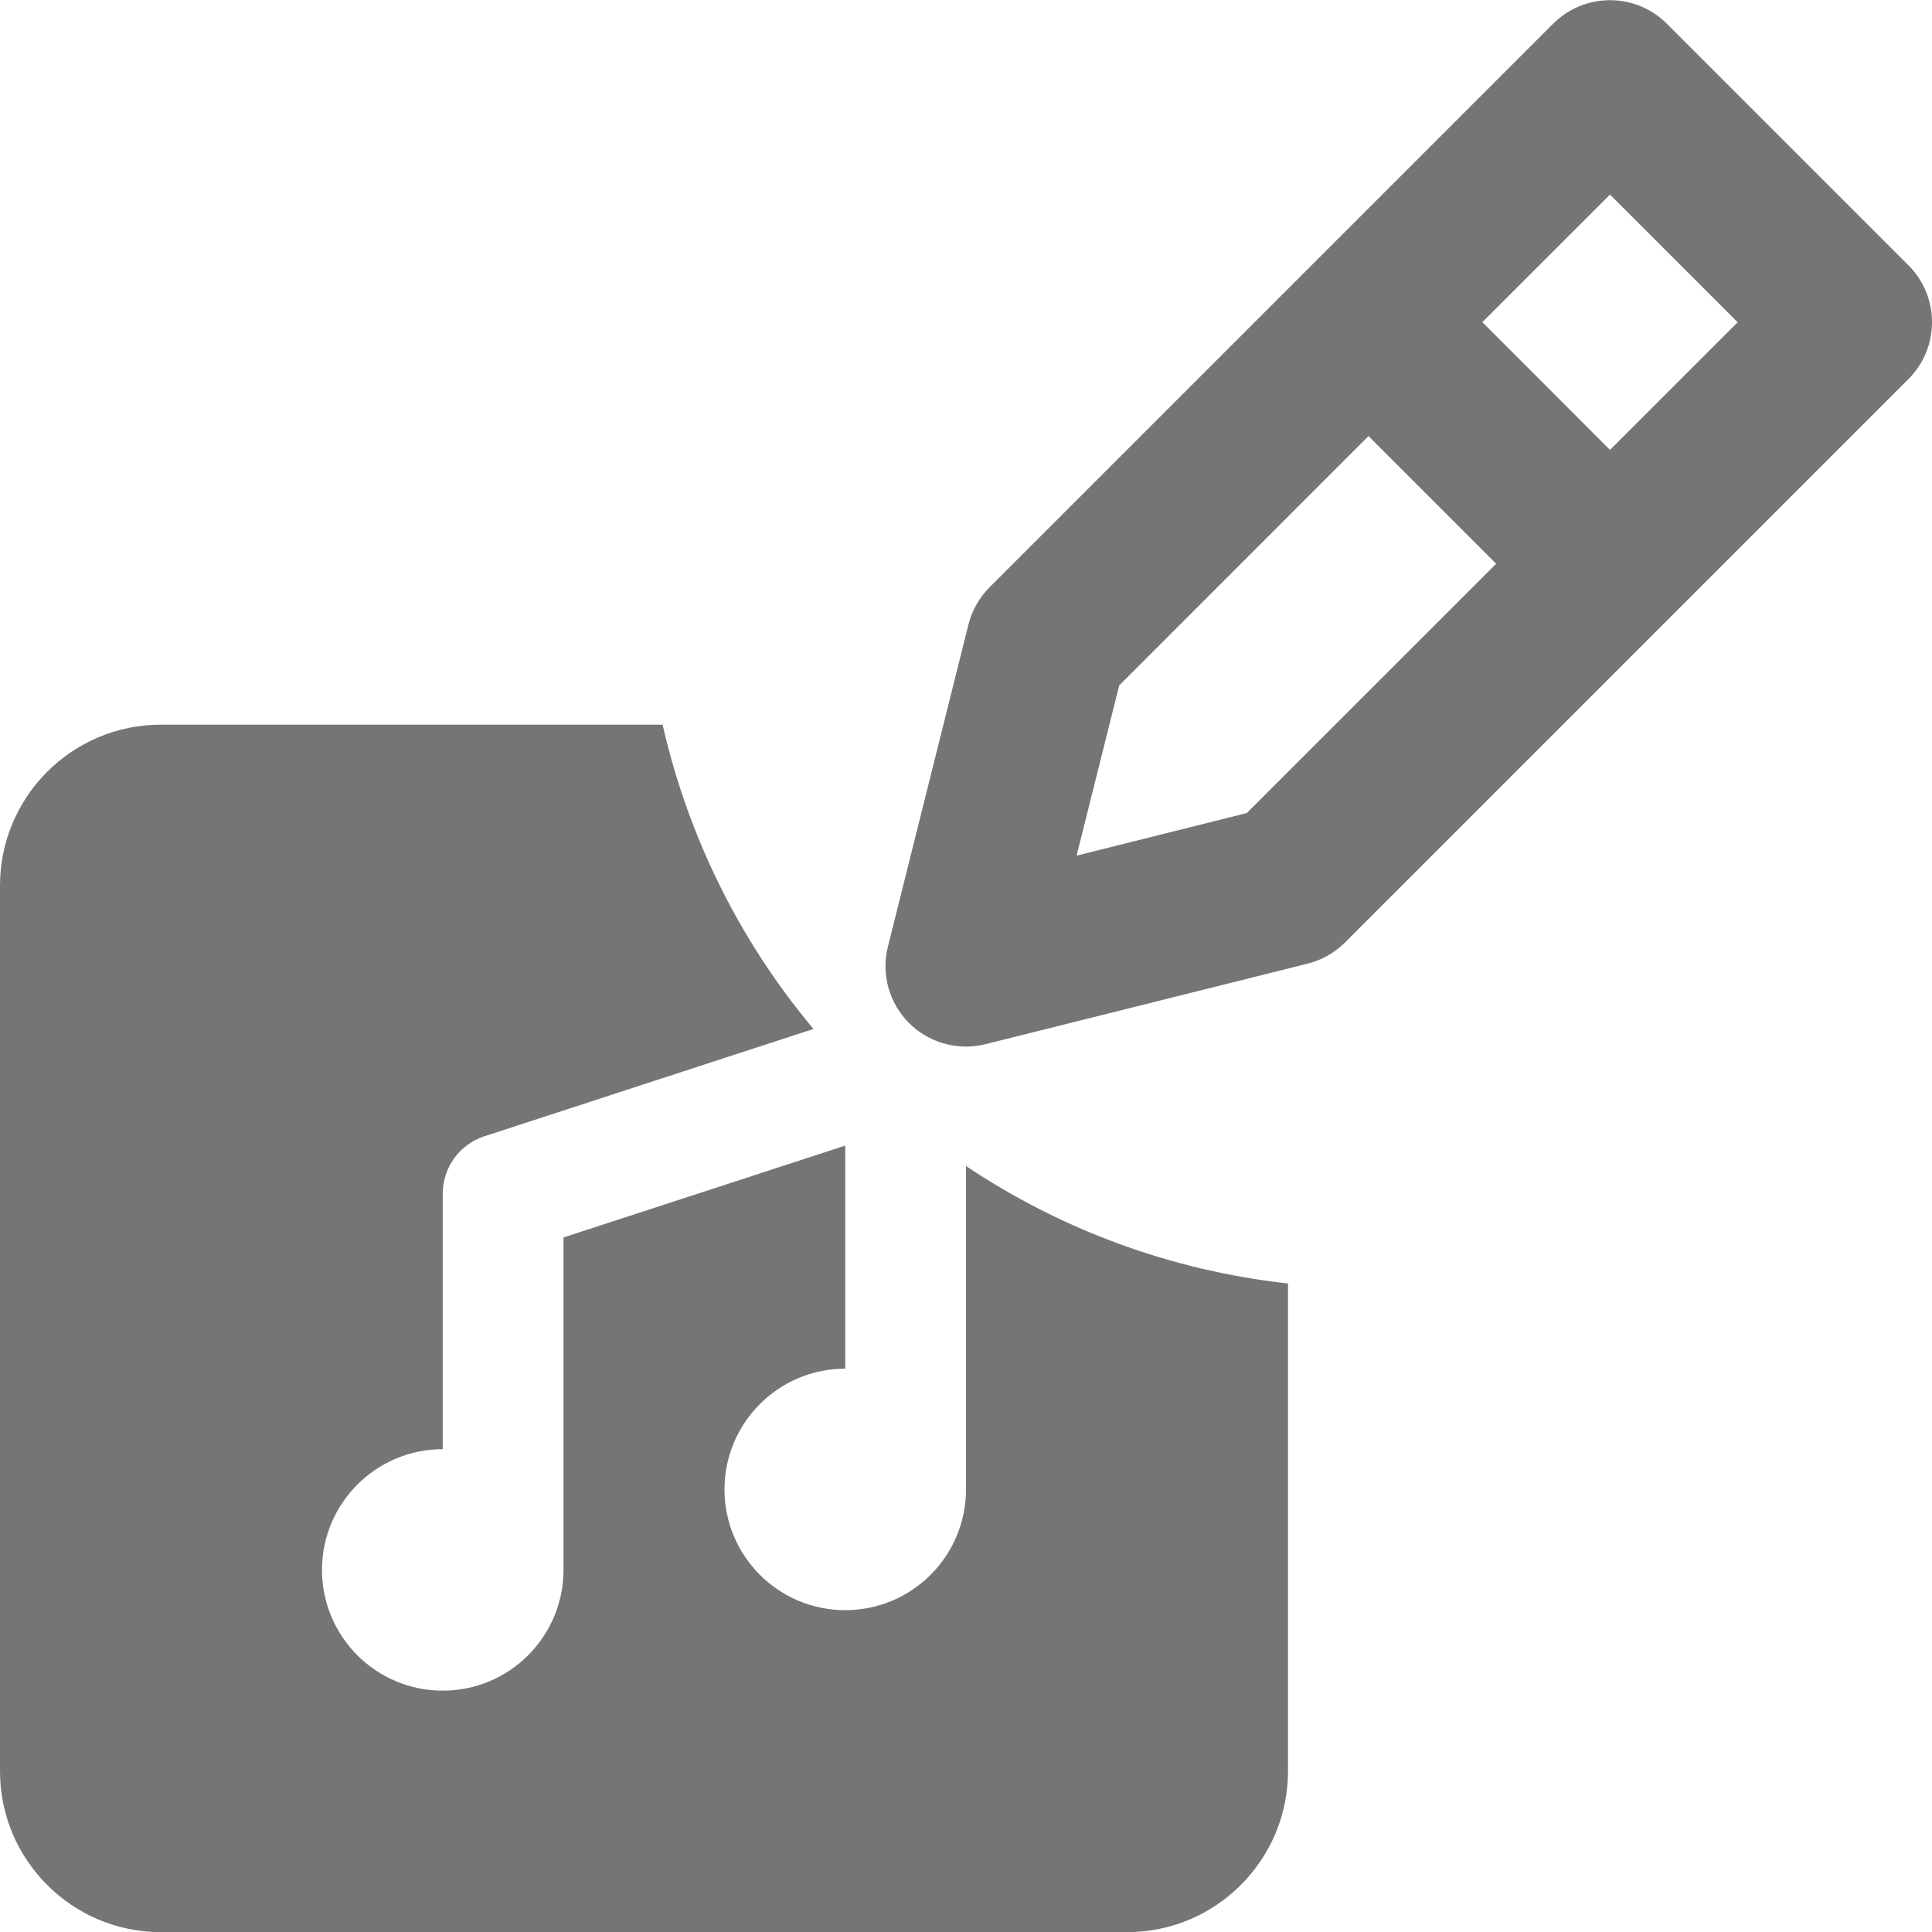 <?xml version="1.0" encoding="utf-8"?>
<!-- Generator: Adobe Illustrator 17.1.0, SVG Export Plug-In . SVG Version: 6.00 Build 0)  -->
<!DOCTYPE svg PUBLIC "-//W3C//DTD SVG 1.1//EN" "http://www.w3.org/Graphics/SVG/1.1/DTD/svg11.dtd">
<svg version="1.1" xmlns="http://www.w3.org/2000/svg" xmlns:xlink="http://www.w3.org/1999/xlink" x="0px" y="0px" width="24px"
	 height="24px" viewBox="0 0 24 24" enable-background="new 0 0 24 24" xml:space="preserve">
<g id="Frame_-_24px">
	<rect fill="none" width="24" height="24"/>
</g>
<g id="Filled_Icons">
	<g>
		<path fill="#757575" d="M12,18.502c0,0.828-0.672,1.5-1.5,1.5S9,19.331,9,18.502c0-0.828,0.672-1.5,1.5-1.5v-2.771L7,15.372v4.13
			c0,0.828-0.672,1.5-1.5,1.5S4,20.331,4,19.502c0-0.828,0.672-1.5,1.5-1.5v-3.174c0-0.326,0.209-0.613,0.518-0.713l4.087-1.333
			c-0.902-1.076-1.552-2.365-1.874-3.78H2c-1.105,0-2,0.896-2,2v11c0,1.104,0.896,2,2,2h12c1.104,0,2-0.896,2-2v-6.058
			c-1.469-0.163-2.831-0.677-4-1.459V18.502z"/>
		<path fill="#757575" d="M23.707,3.295l-3-3c-0.391-0.39-1.023-0.39-1.414,0l-7,7c-0.128,0.129-0.219,0.289-0.263,0.465l-1,4
			c-0.086,0.341,0.015,0.701,0.263,0.949c0.189,0.188,0.445,0.292,0.707,0.292c0.081,0,0.162-0.009,0.242-0.03l4-1
			c0.176-0.044,0.337-0.134,0.465-0.262l7-7C24.098,4.319,24.098,3.687,23.707,3.295z M15.488,10.1l-2.114,0.529l0.529-2.114
			L17,5.417l1.586,1.586L15.488,10.1z M20,5.589l-1.586-1.587L20,2.417l1.586,1.586L20,5.589z"/>
	</g>
</g>
</svg>
